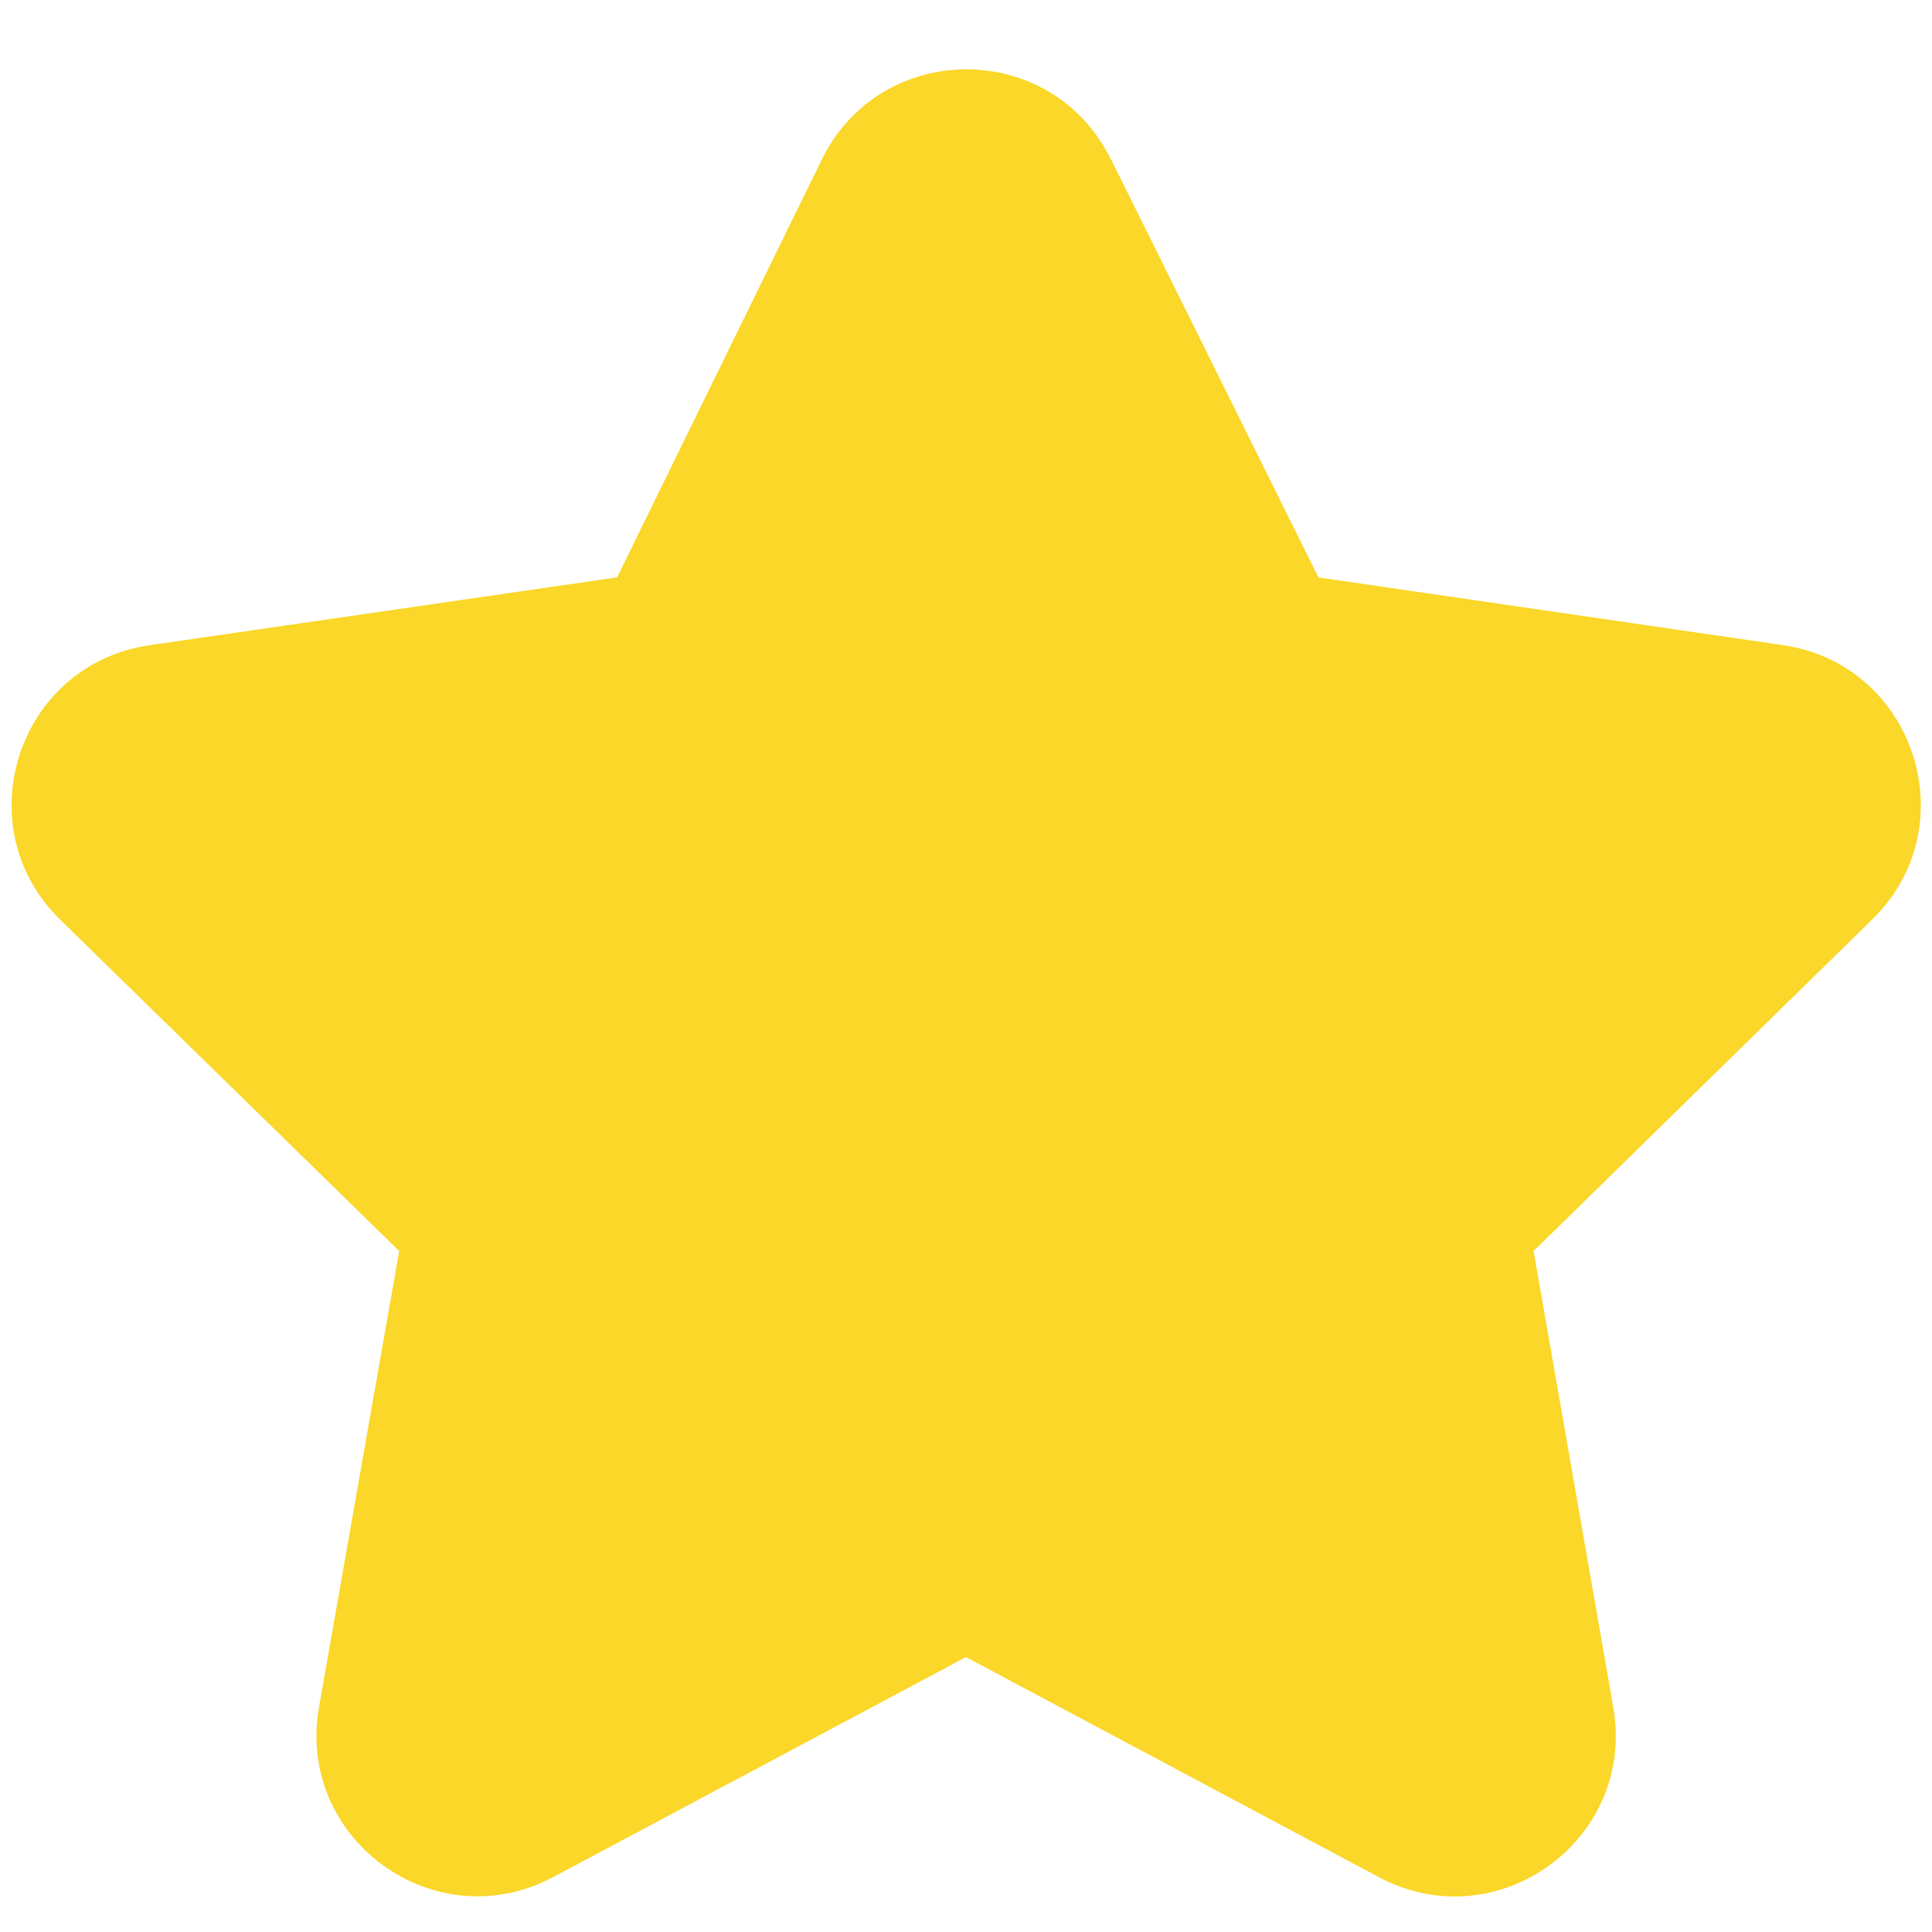 <svg xmlns="http://www.w3.org/2000/svg" fill="none" viewBox="0 0 24 24"><path fill="#FAD728" d="M13.796 1.972c-.737-1.485-2.857-1.48-3.587.01l-2.543 5.19-5.807.843c-1.64.237-2.296 2.251-1.111 3.41l4.211 4.116-.996 5.665c-.289 1.642 1.44 2.895 2.91 2.111L12 20.585l5.13 2.734c1.47.784 3.197-.468 2.911-2.109l-.99-5.669 4.207-4.12c1.183-1.157.527-3.168-1.11-3.407l-5.77-.841-2.58-5.201Z" data-follow-fill="#FAD728"/></svg>